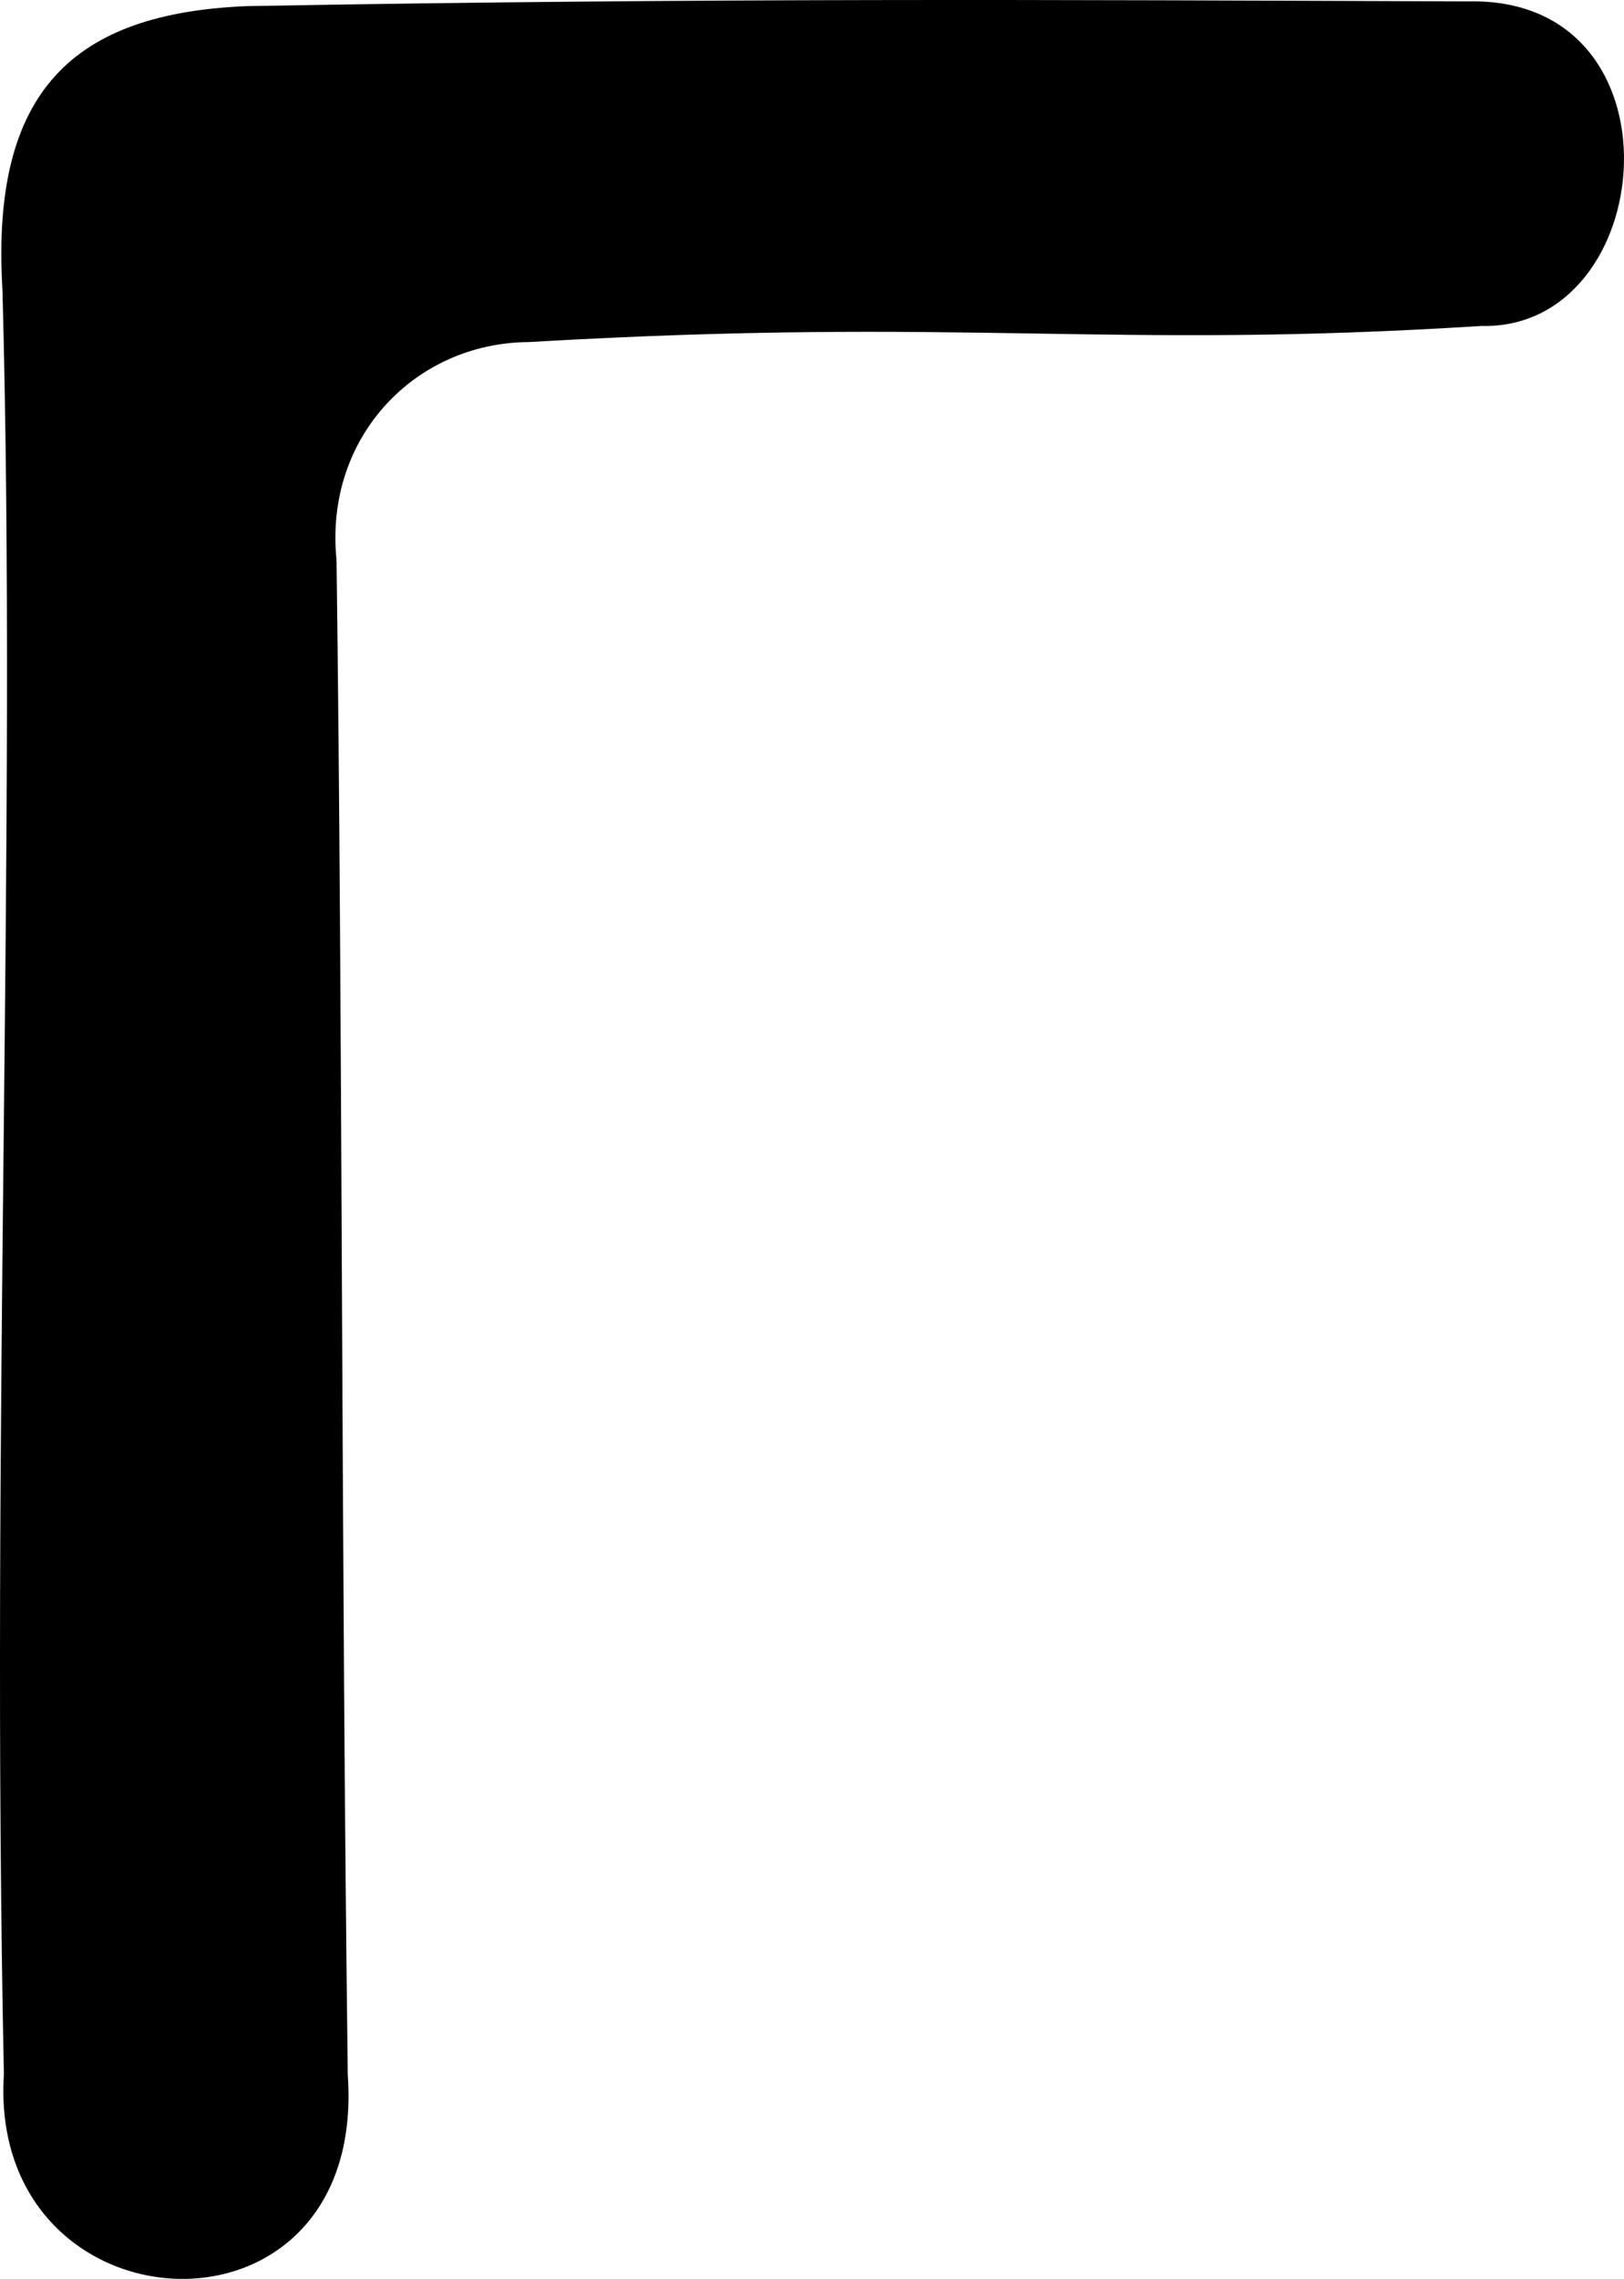 <?xml version="1.0" encoding="UTF-8" standalone="no"?>
<!-- Created with Inkscape (http://www.inkscape.org/) -->

<svg
   xmlns:dc="http://purl.org/dc/elements/1.1/"
   xmlns:cc="http://creativecommons.org/ns#"
   xmlns:rdf="http://www.w3.org/1999/02/22-rdf-syntax-ns#"
   xmlns:svg="http://www.w3.org/2000/svg"
   xmlns="http://www.w3.org/2000/svg"
   xmlns:sodipodi="http://sodipodi.sourceforge.net/DTD/sodipodi-0.dtd"
   xmlns:inkscape="http://www.inkscape.org/namespaces/inkscape"
   version="1.1"
   id="svg1093"
   width="662.991"
   height="930"
   viewBox="0 0 662.991 930"
   sodipodi:docname="ru_lower_g.svg"
   inkscape:version="0.92.3 (2405546, 2018-03-11)">
  <defs
     id="defs1097" />
  <sodipodi:namedview
     pagecolor="#ffffff"
     bordercolor="#666666"
     borderopacity="1"
     objecttolerance="10"
     gridtolerance="10"
     guidetolerance="10"
     inkscape:pageopacity="0"
     inkscape:pageshadow="2"
     inkscape:window-width="1916"
     inkscape:window-height="1041"
     id="namedview1095"
     showgrid="false"
     inkscape:measure-start="369.74,414.611"
     inkscape:measure-end="-179.485,405.637"
     inkscape:zoom="0.55714879"
     inkscape:cx="-301.03811"
     inkscape:cy="524.70468"
     inkscape:window-x="0"
     inkscape:window-y="18"
     inkscape:window-maximized="0"
     inkscape:current-layer="svg1093"
     fit-margin-top="0"
     fit-margin-left="0"
     fit-margin-right="0"
     fit-margin-bottom="0" />
  <path
     style="fill:#000000;stroke-width:5.411"
     d="M 1.587,846.5 C -3.869,582.613 6.981,338.452 1.002,118.298 -3.909,36.638 30.349,5.372 100.895,2.494 288.693,-0.853 425.224,-0.084 599.506,0.576 689.077,-1.373 677.431,134.874 604.71,133.02 c -154.28,9.797 -210.089,-3.87 -388.849,6.577 -46.642,0.286 -83.558,39.109 -78.471,88.927 2.543,190.821 1.825,401.644 4.592,618.289 8.043,115.331 -147.231,106.513 -140.395,-0.315 z"
     id="path1103"
     inkscape:connector-curvature="0"
     sodipodi:nodetypes="cccccccccc" />
</svg>
